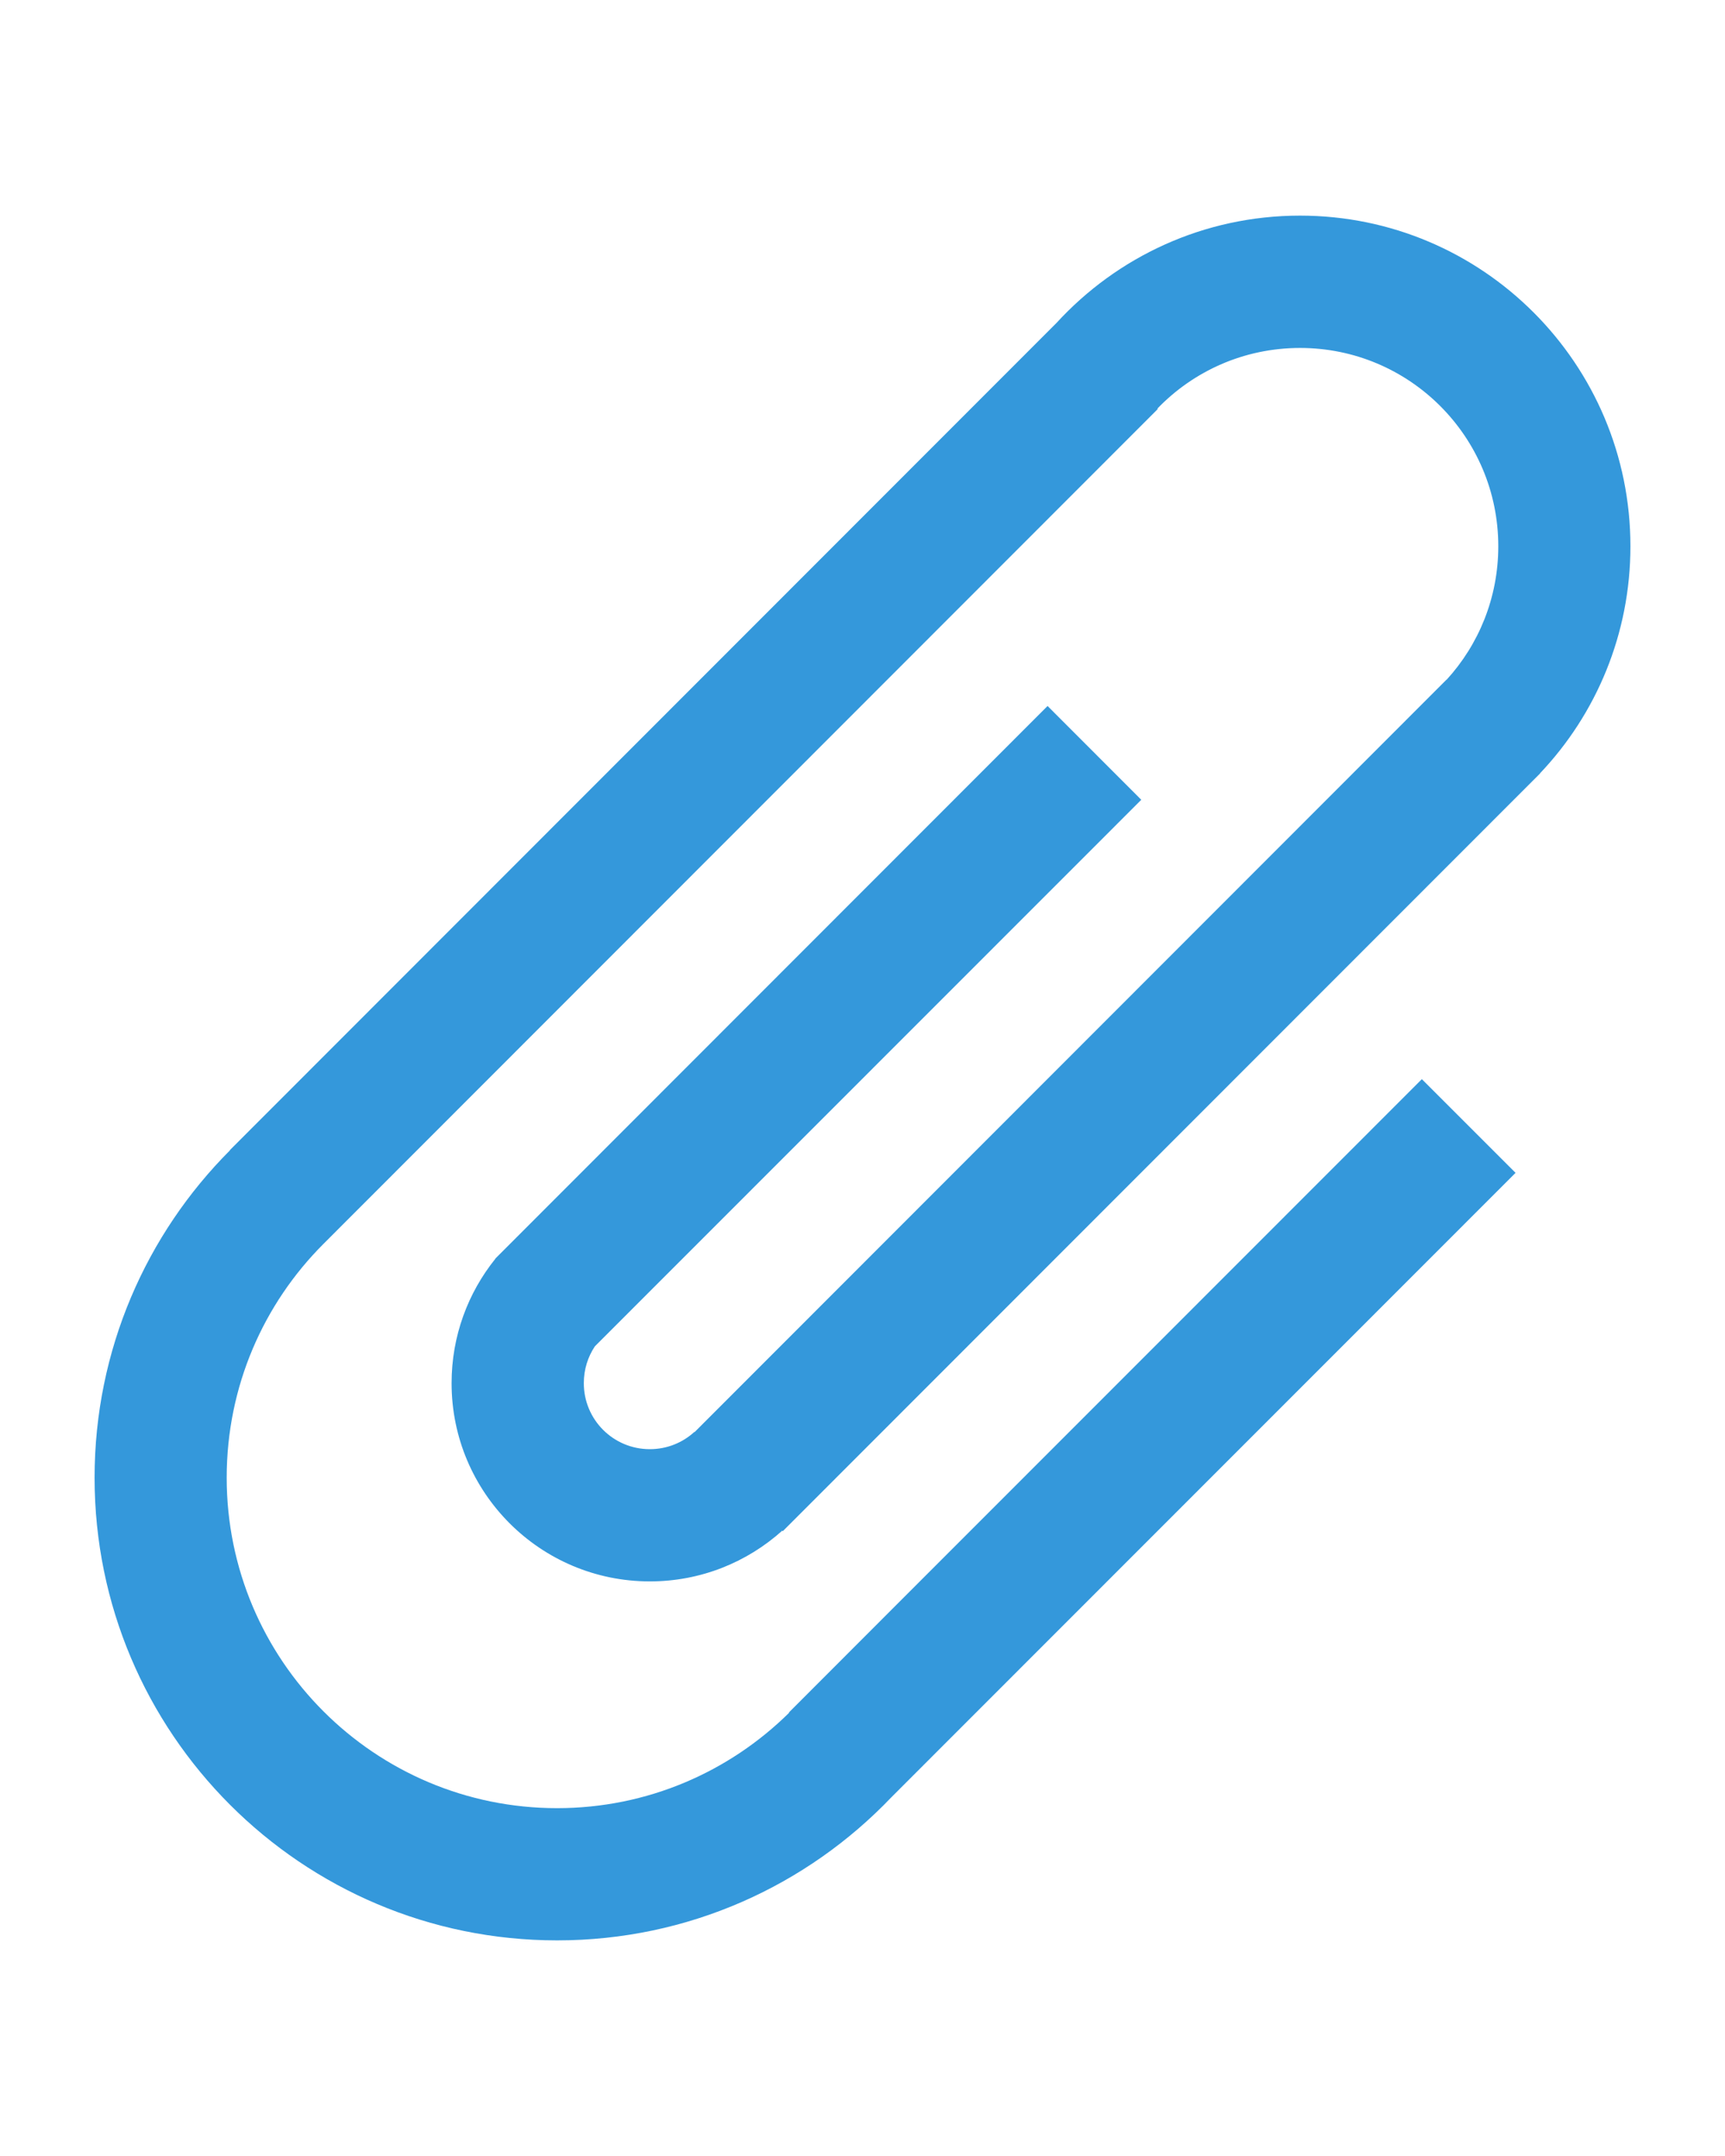 <?xml version="1.0" encoding="iso-8859-1"?>
<!-- Generator: Adobe Illustrator 22.0.0, SVG Export Plug-In . SVG Version: 6.00 Build 0)  -->
<svg version="1.1" id="&#x421;&#x43B;&#x43E;&#x439;_1"
	 xmlns="http://www.w3.org/2000/svg" xmlns:xlink="http://www.w3.org/1999/xlink" x="0px" y="0px" viewBox="0 0 512 640"
	 style="enable-background:new 0 0 512 640;" xml:space="preserve">
<path fill="#3498db" d="M192.877,469.432c15.125,0,28.874-5.687,39.311-15.062l0.156,0.156l224.803-224.961l-0.031-0.031
	c16.623-17.531,26.813-41.28,26.813-67.373c0-54.186-43.904-98.153-98.061-98.153c-28.623,0-54.34,12.281-72.275,31.843
	L68.227,341.405l0.031,0.063c-24.812,24.874-40.186,59.217-40.186,97.184c0,75.813,61.465,137.341,137.274,137.341
	c39.029,0,74.184-16.28,99.184-42.438l185.303-185.399l-27.811-27.813L302.59,439.839c0-0.031-68.436,68.498-68.436,68.498
	l0.063,0.094c-17.718,17.499-41.998,28.313-68.872,28.313c-54.154,0-98.058-43.938-98.058-98.092
	c0-27.153,10.968-51.652,28.717-69.401l0,0L343.65,121.413l-0.125-0.125c10.688-11.093,25.688-17.999,42.342-17.999
	c32.498,0,58.842,26.343,58.842,58.873c0,15.281-5.813,29.187-15.344,39.624l-0.031-0.031L206.157,425.121l-0.063-0.063
	c-3.469,3.188-8.125,5.125-13.218,5.125c-10.843,0-19.593-8.75-19.593-19.593c0-4.063,1.188-7.78,3.281-10.938l162.18-162.242
	l-27.813-27.843L147.004,373.622l0.031,0.031c-8.125,10.094-13,22.938-13,36.938C134.036,443.089,160.378,469.432,192.877,469.432z"
	/>
</svg>
